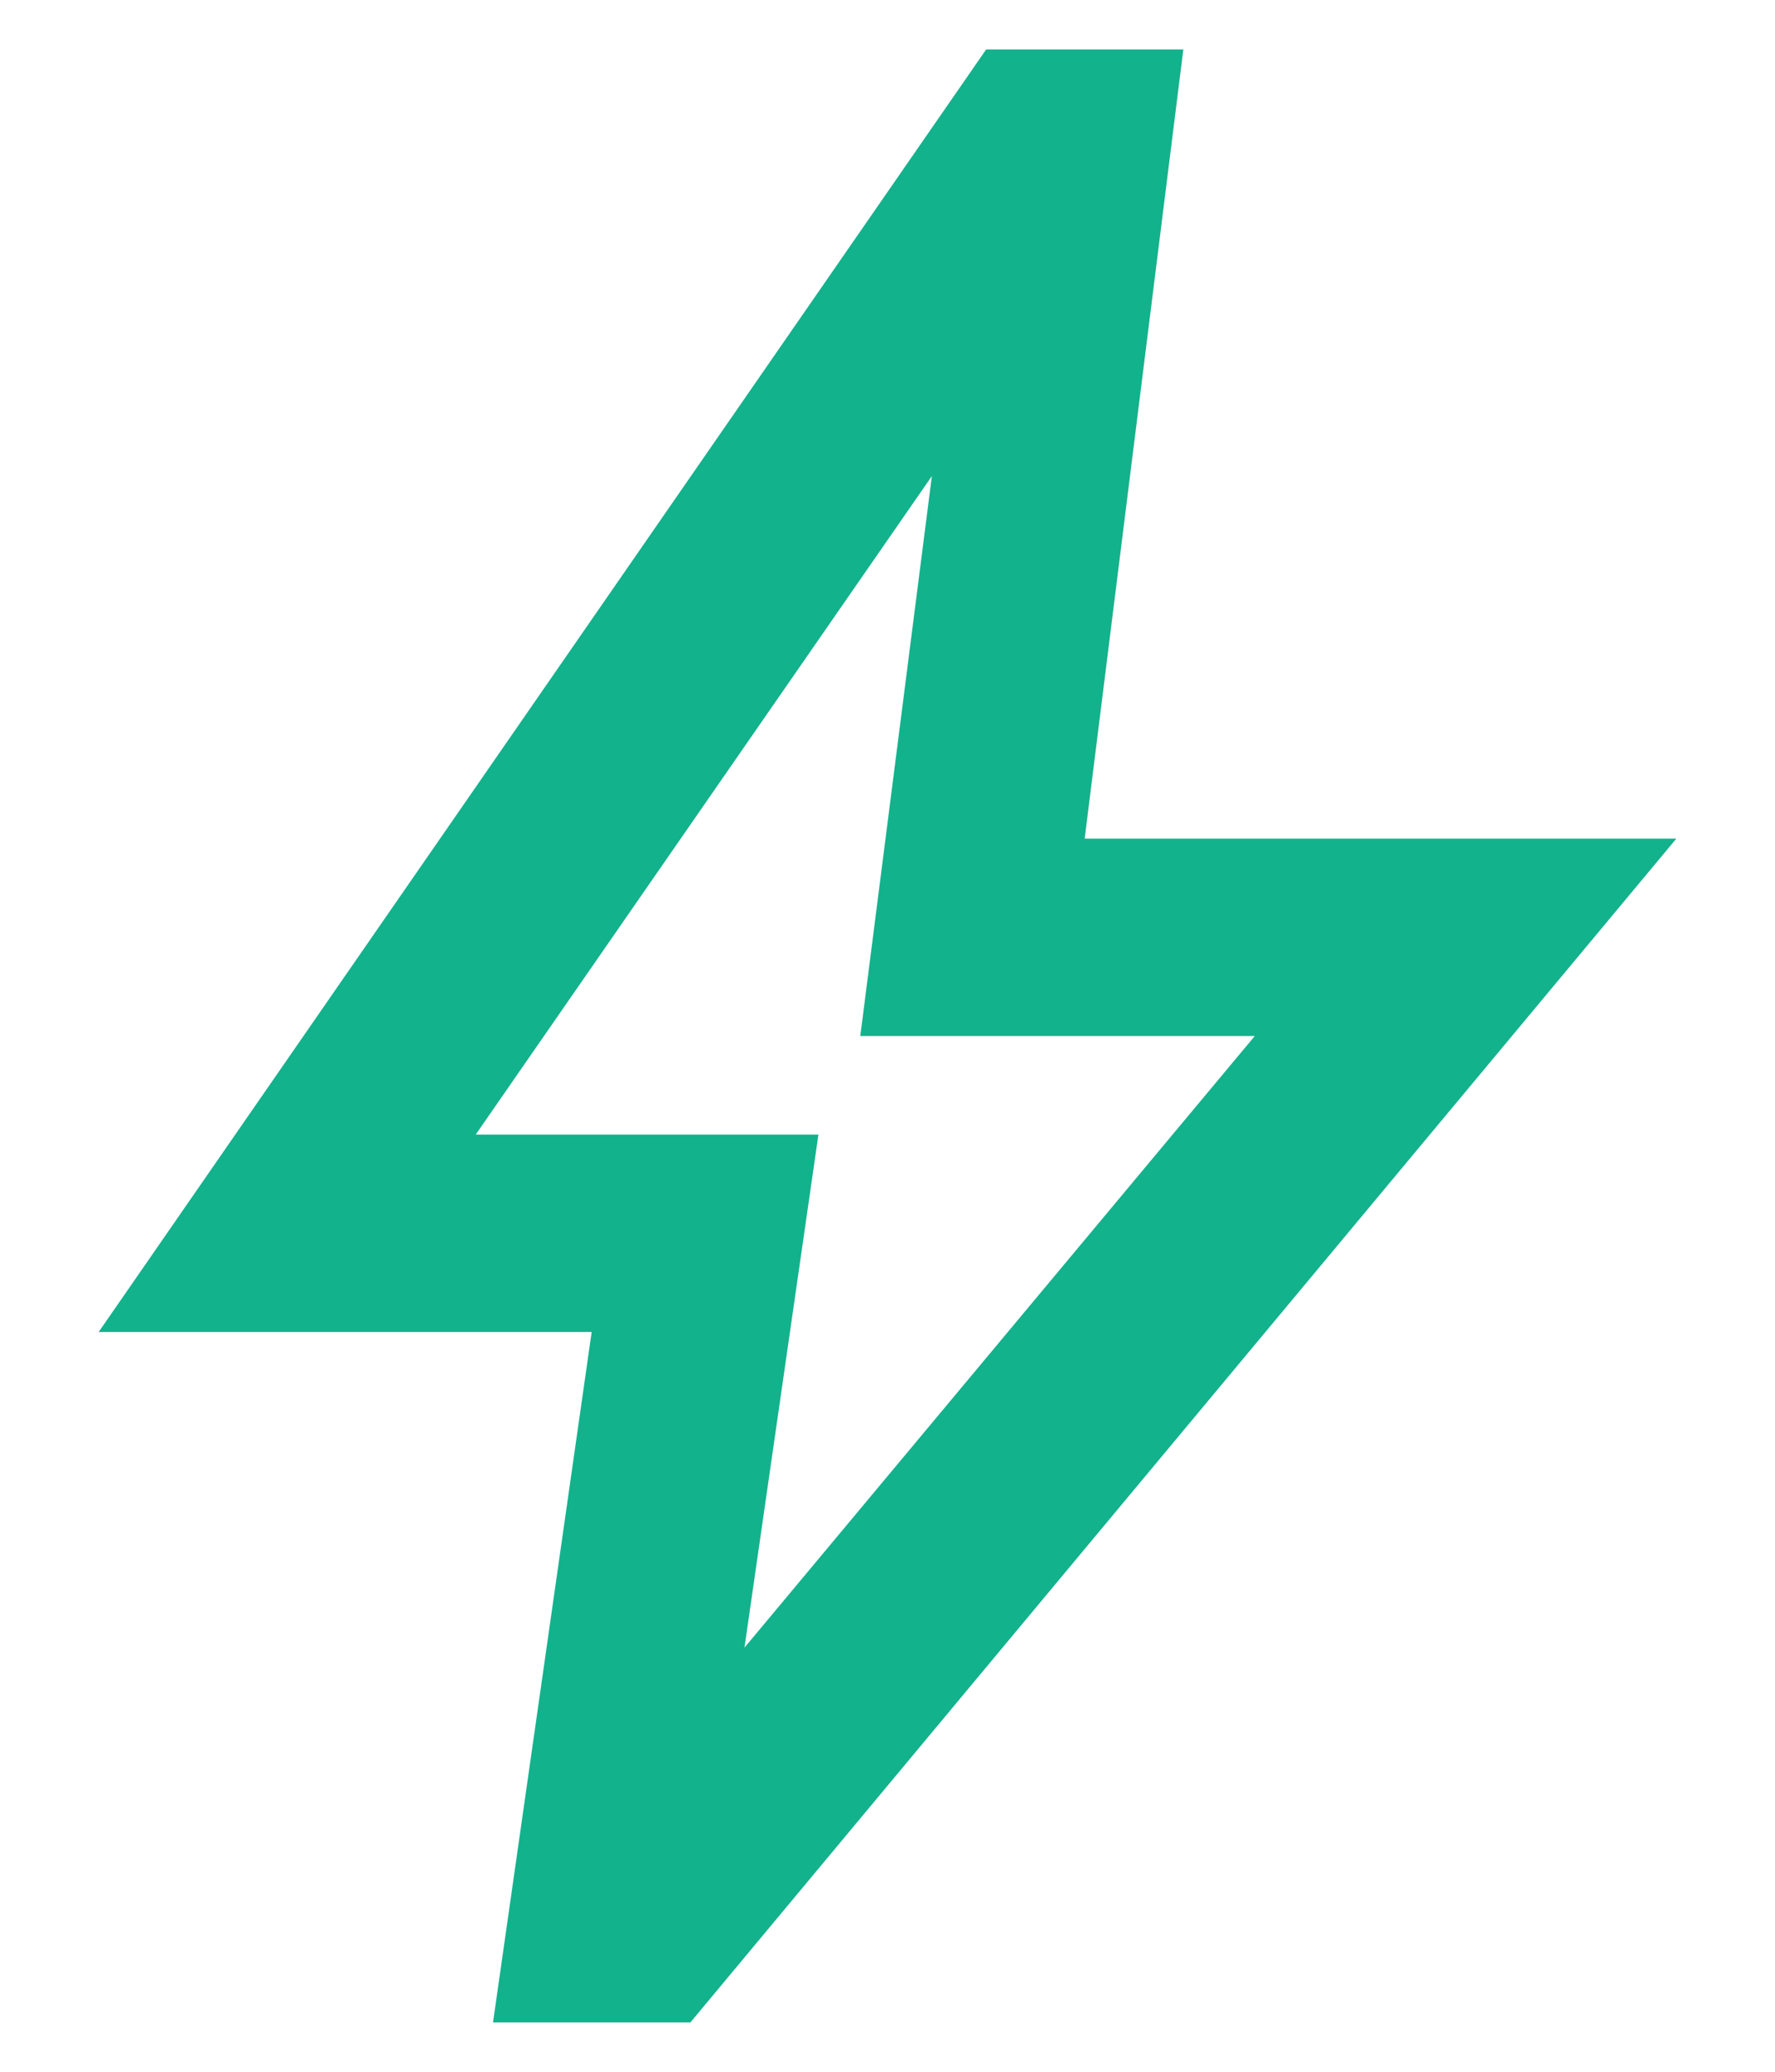 <svg width="12" height="14" viewBox="0 0 12 14" fill="none" xmlns="http://www.w3.org/2000/svg">
<path d="M5.033 11.134L8.483 7.001H5.816L6.3 3.217L3.216 7.667H5.533L5.033 11.134ZM3.333 13.667L4 9.001H0.667L6.667 0.334H8L7.333 5.667H11.333L4.667 13.667H3.333Z" fill="#12B28C"/>
</svg>
